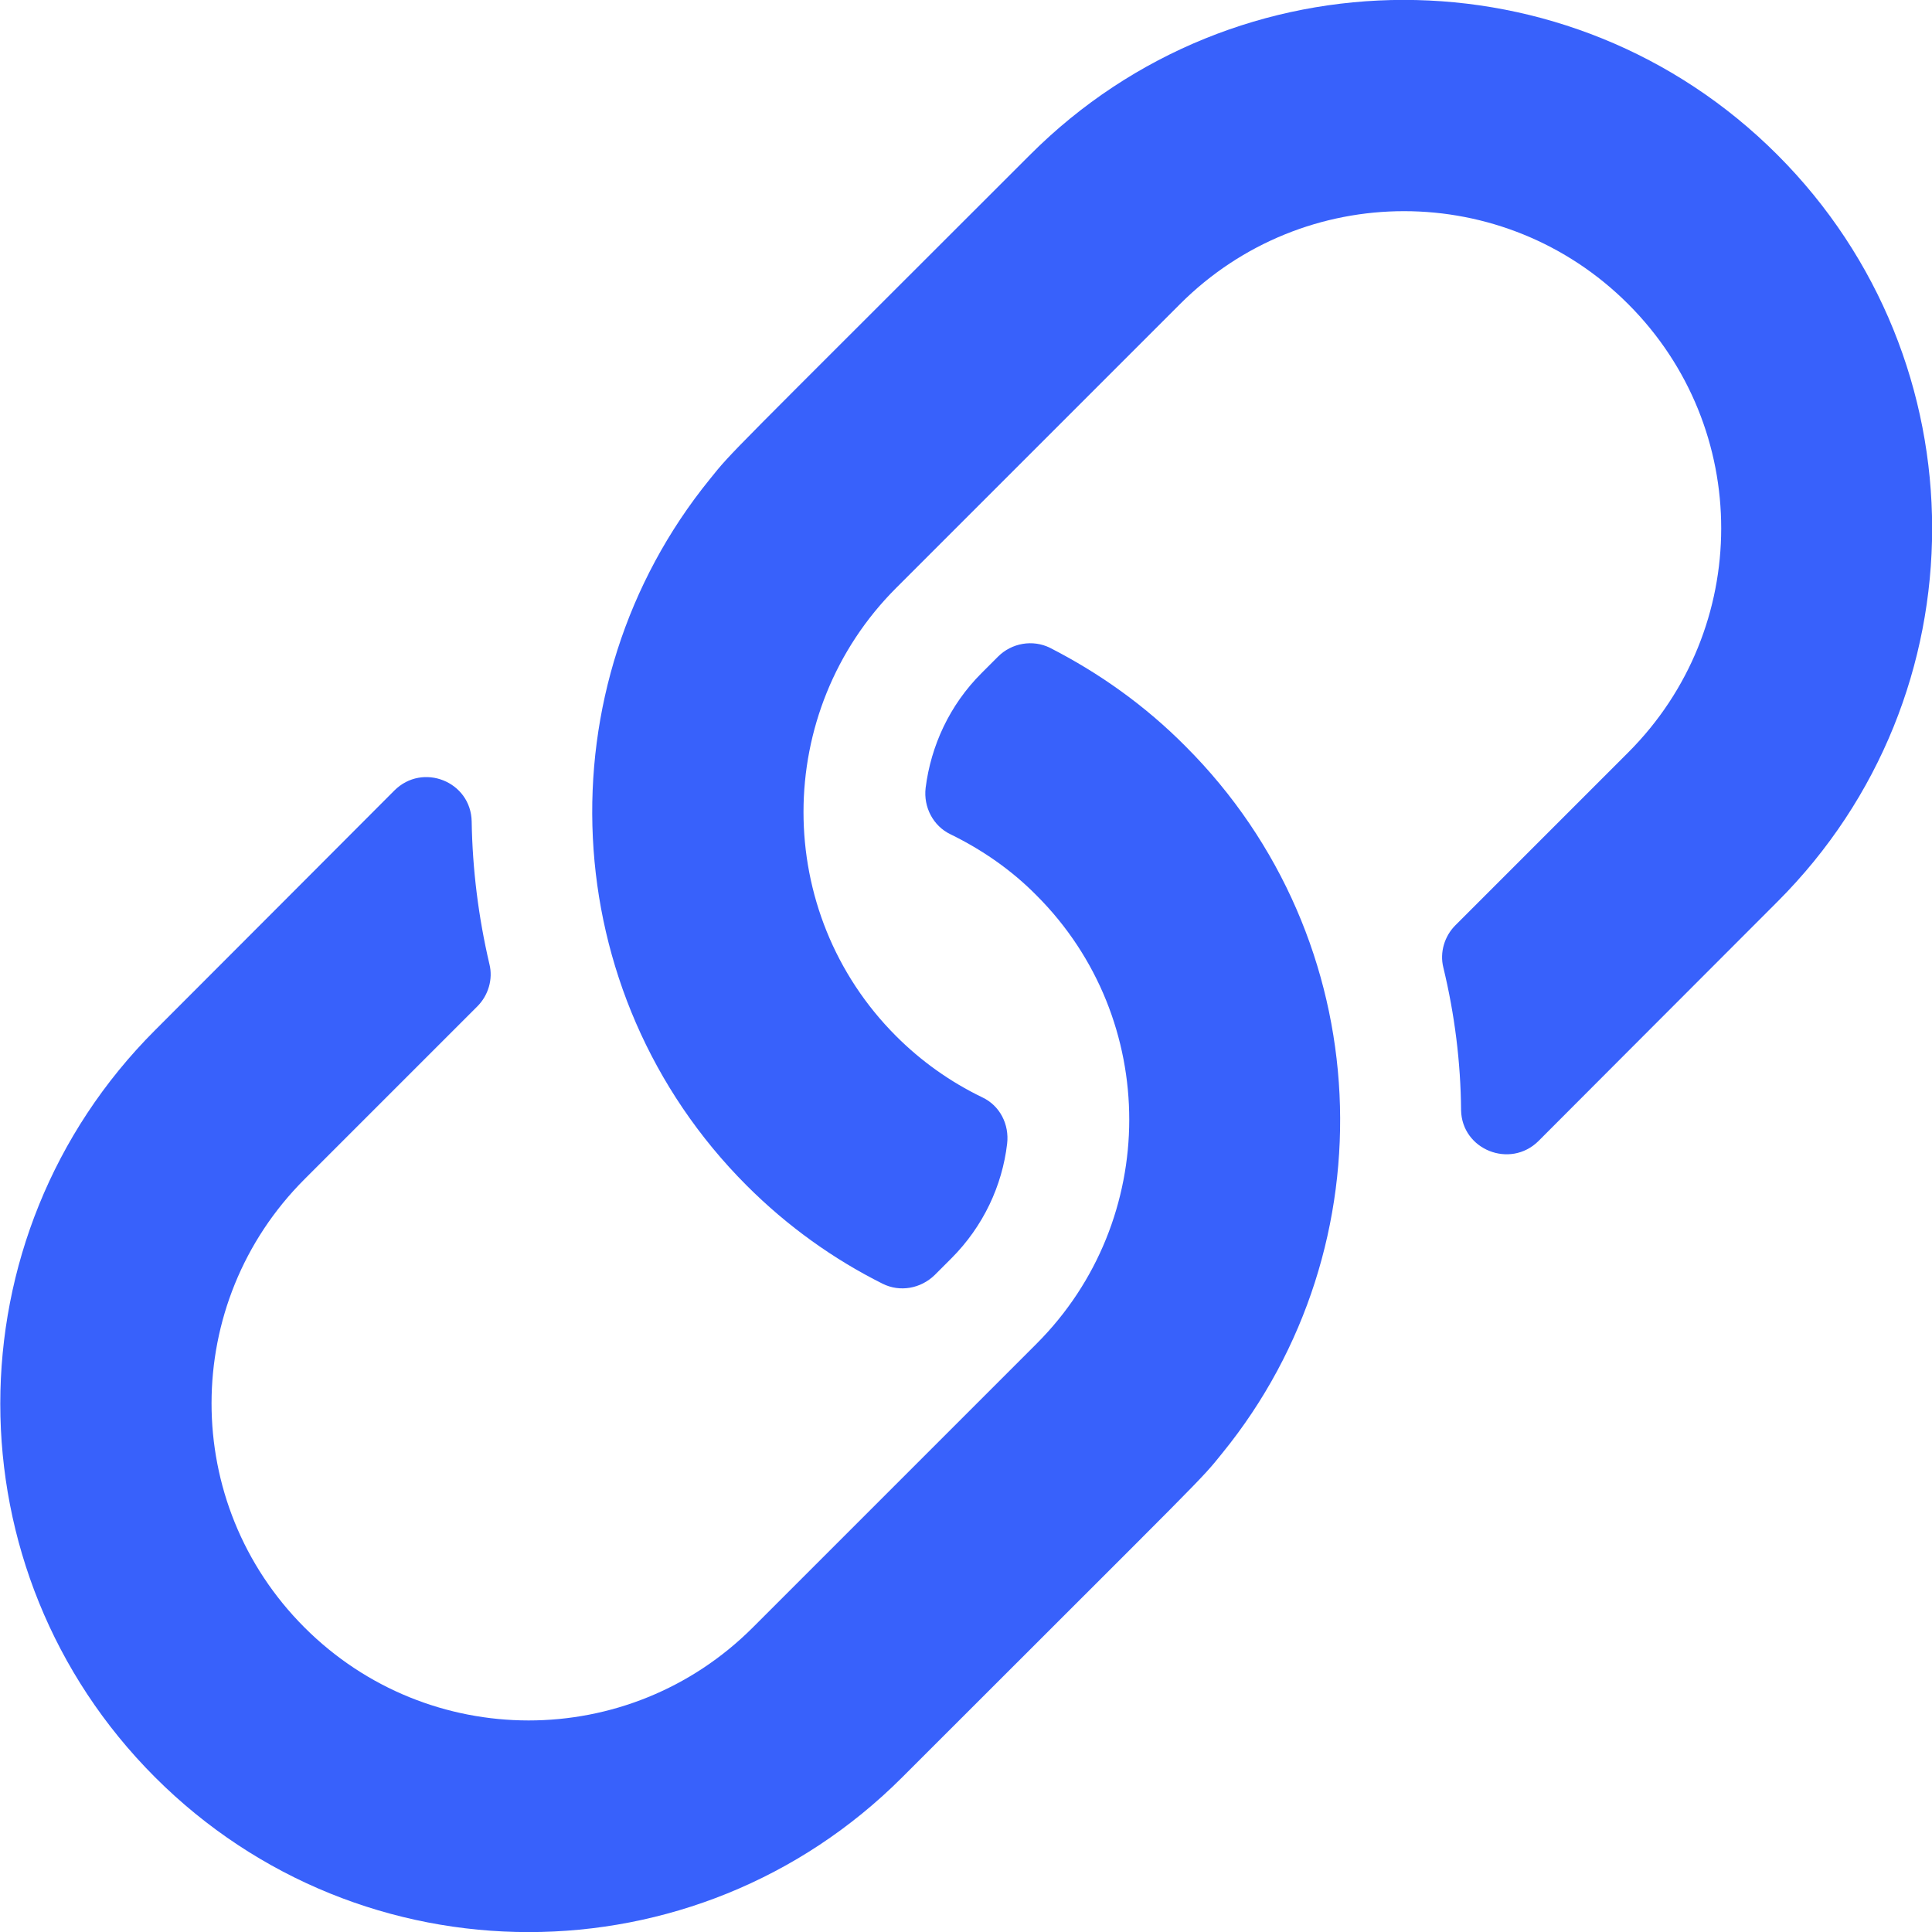 <?xml version="1.0" encoding="utf-8"?>
<!-- Generator: Adobe Illustrator 26.0.2, SVG Export Plug-In . SVG Version: 6.00 Build 0)  -->
<svg version="1.1" id="Layer_1" xmlns="http://www.w3.org/2000/svg" xmlns:xlink="http://www.w3.org/1999/xlink" x="0px" y="0px"
	 viewBox="0 0 512 512" style="enable-background:new 0 0 512 512;" xml:space="preserve">
<style type="text/css">
	.st0{fill:#3861FB;}
</style>
<path class="st0" d="M314.2,197.8c51.1,51.1,54.4,132.3,9.8,187.2c-6.2,7.7-2.8,3.9-84.9,86c-54.7,54.7-143.3,54.7-198,0
	c-54.7-54.7-54.7-143.3,0-198c32.8-32.8,51.8-51.9,63.4-63.5c7.5-7.5,20.3-2.4,20.5,8.2c0.2,12.7,1.8,25.4,4.7,37.8
	c1,4-0.3,8.3-3.2,11.2l-45.8,45.8c-32.8,32.8-32.9,85.9,0,118.8c32.8,32.8,85.9,32.9,118.8,0l75.2-75.2c32.7-32.7,32.8-86,0-118.8
	c-6.6-6.7-14.4-12.1-22.8-16.2c-4.6-2.2-7.2-7.2-6.6-12.3c1.4-11.1,6.3-21.9,14.8-30.4l4.4-4.4c3.6-3.6,9.2-4.6,13.8-2.3
	C291.2,178.3,303.4,186.9,314.2,197.8L314.2,197.8z M471,41c-54.7-54.7-143.3-54.7-198,0c-82.2,82.2-78.7,78.3-84.9,86
	c-44.6,54.9-41.3,136.1,9.8,187.2c10.8,10.8,23,19.5,36,26c4.6,2.3,10.1,1.3,13.8-2.3l4.4-4.4c8.5-8.5,13.5-19.3,14.8-30.4
	c0.6-5.1-1.9-10.1-6.6-12.3c-8.5-4.1-16.2-9.6-22.8-16.2c-32.8-32.8-32.7-86.1,0-118.8l75.2-75.2c32.9-32.9,86-32.8,118.8,0
	c32.9,32.9,32.8,86,0,118.8l-45.8,45.8c-2.9,2.9-4.2,7.2-3.2,11.2c3,12.4,4.6,25.1,4.7,37.8c0.2,10.5,13,15.6,20.5,8.2
	c11.6-11.6,30.6-30.7,63.4-63.5C525.7,184.3,525.7,95.7,471,41L471,41z"/>
</svg>
